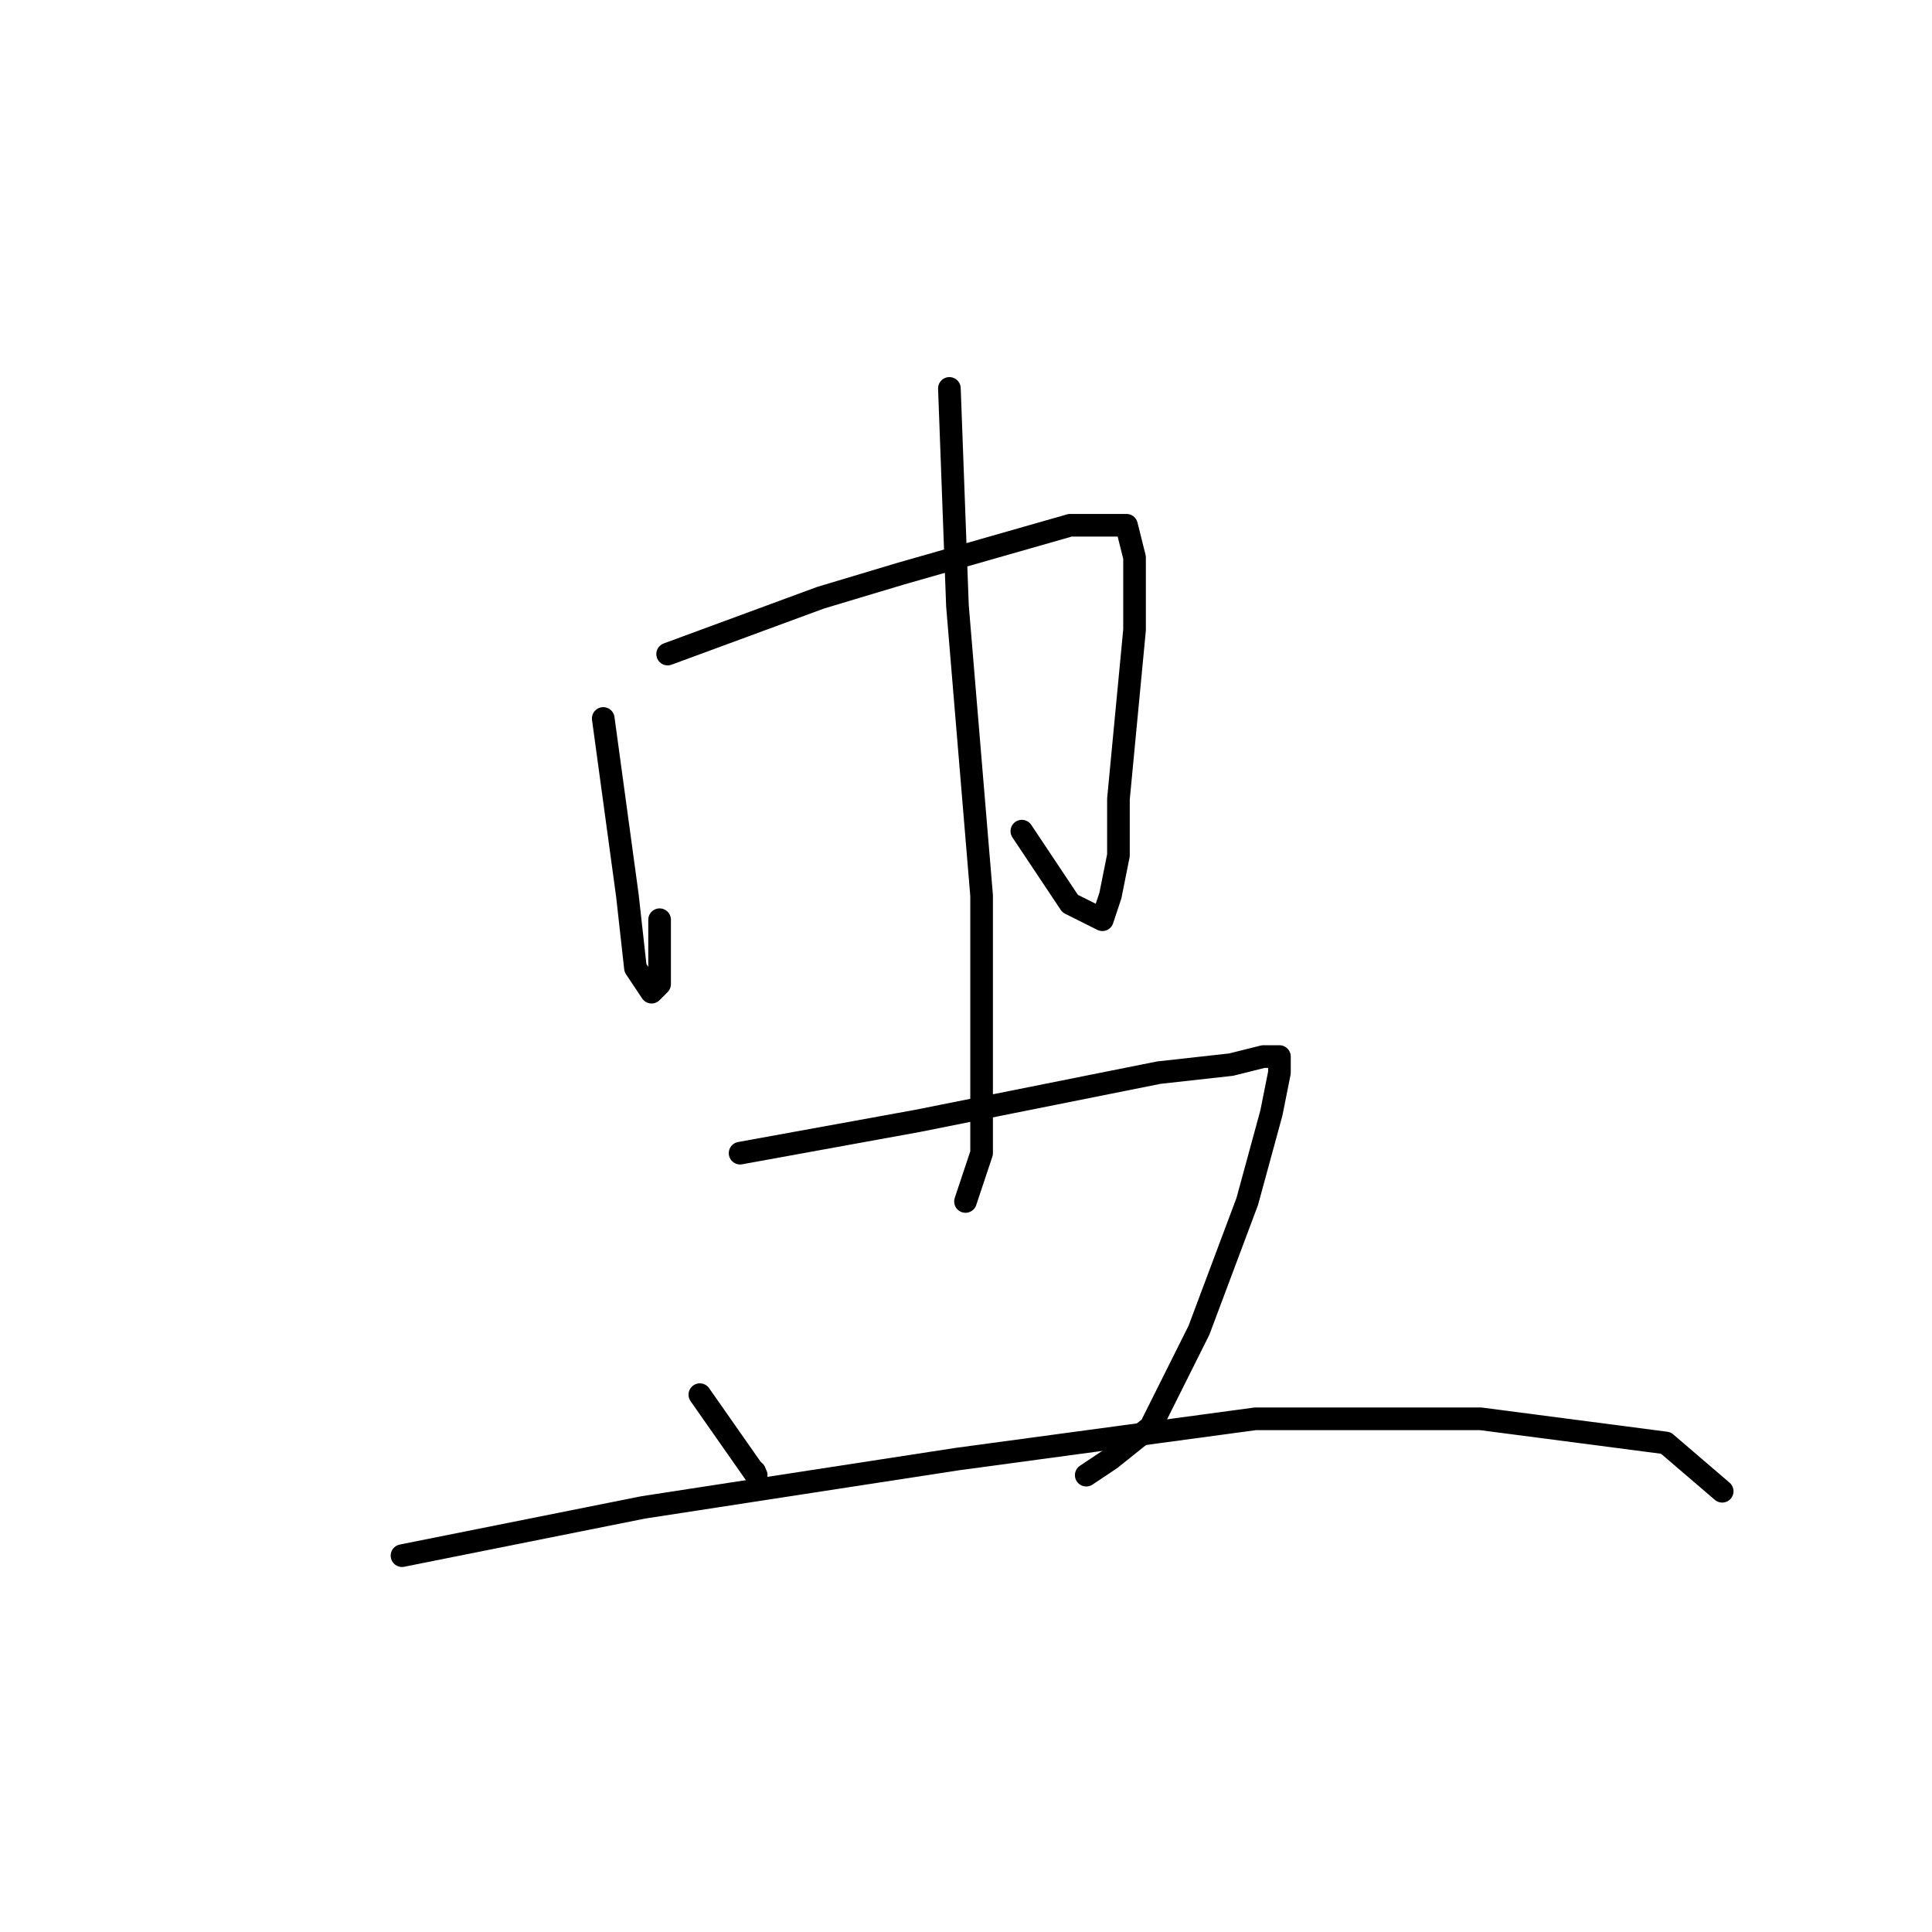 <?xml version="1.0" standalone="no"?>
    <svg width="256" height="256" xmlns="http://www.w3.org/2000/svg" version="1.1">
    <polyline stroke="black" stroke-width="3" stroke-linecap="round" fill="transparent" stroke-linejoin="round" points="79.933 95.2 83.133 118.667 84.2 128.267 86.333 131.467 87.4 130.4 87.4 121.867 87.4 121.867 " />
        <polyline stroke="black" stroke-width="3" stroke-linecap="round" fill="transparent" stroke-linejoin="round" points="88.467 86.667 108.733 79.2 119.4 76 141.8 69.6 146.067 69.6 149.267 69.6 150.333 73.867 150.333 83.467 148.2 105.867 148.2 113.333 147.133 118.667 146.067 121.867 141.8 119.733 135.4 110.133 135.4 110.133 " />
        <polyline stroke="black" stroke-width="3" stroke-linecap="round" fill="transparent" stroke-linejoin="round" points="125.8 51.467 126.867 80.267 127.933 93.067 130.067 118.667 130.067 141.067 130.067 152.8 127.933 159.2 127.933 159.2 " />
        <polyline stroke="black" stroke-width="3" stroke-linecap="round" fill="transparent" stroke-linejoin="round" points="92.733 184.8 100.2 195.467 " />
        <polyline stroke="black" stroke-width="3" stroke-linecap="round" fill="transparent" stroke-linejoin="round" points="100 195 100 195 " />
        <polyline stroke="black" stroke-width="3" stroke-linecap="round" fill="transparent" stroke-linejoin="round" points="98.067 152.8 121.533 148.533 132.2 146.4 153.533 142.133 163.133 141.067 167.4 140 169.533 140 169.533 142.133 168.467 147.467 165.267 159.2 158.867 176.267 152.467 189.067 147.133 193.333 143.933 195.467 143.933 195.467 " />
        <polyline stroke="black" stroke-width="3" stroke-linecap="round" fill="transparent" stroke-linejoin="round" points="53.267 206.133 85.267 199.733 126.867 193.333 166.333 188 196.2 188 220.733 191.2 228.2 197.6 228.2 197.6 " />
        </svg>